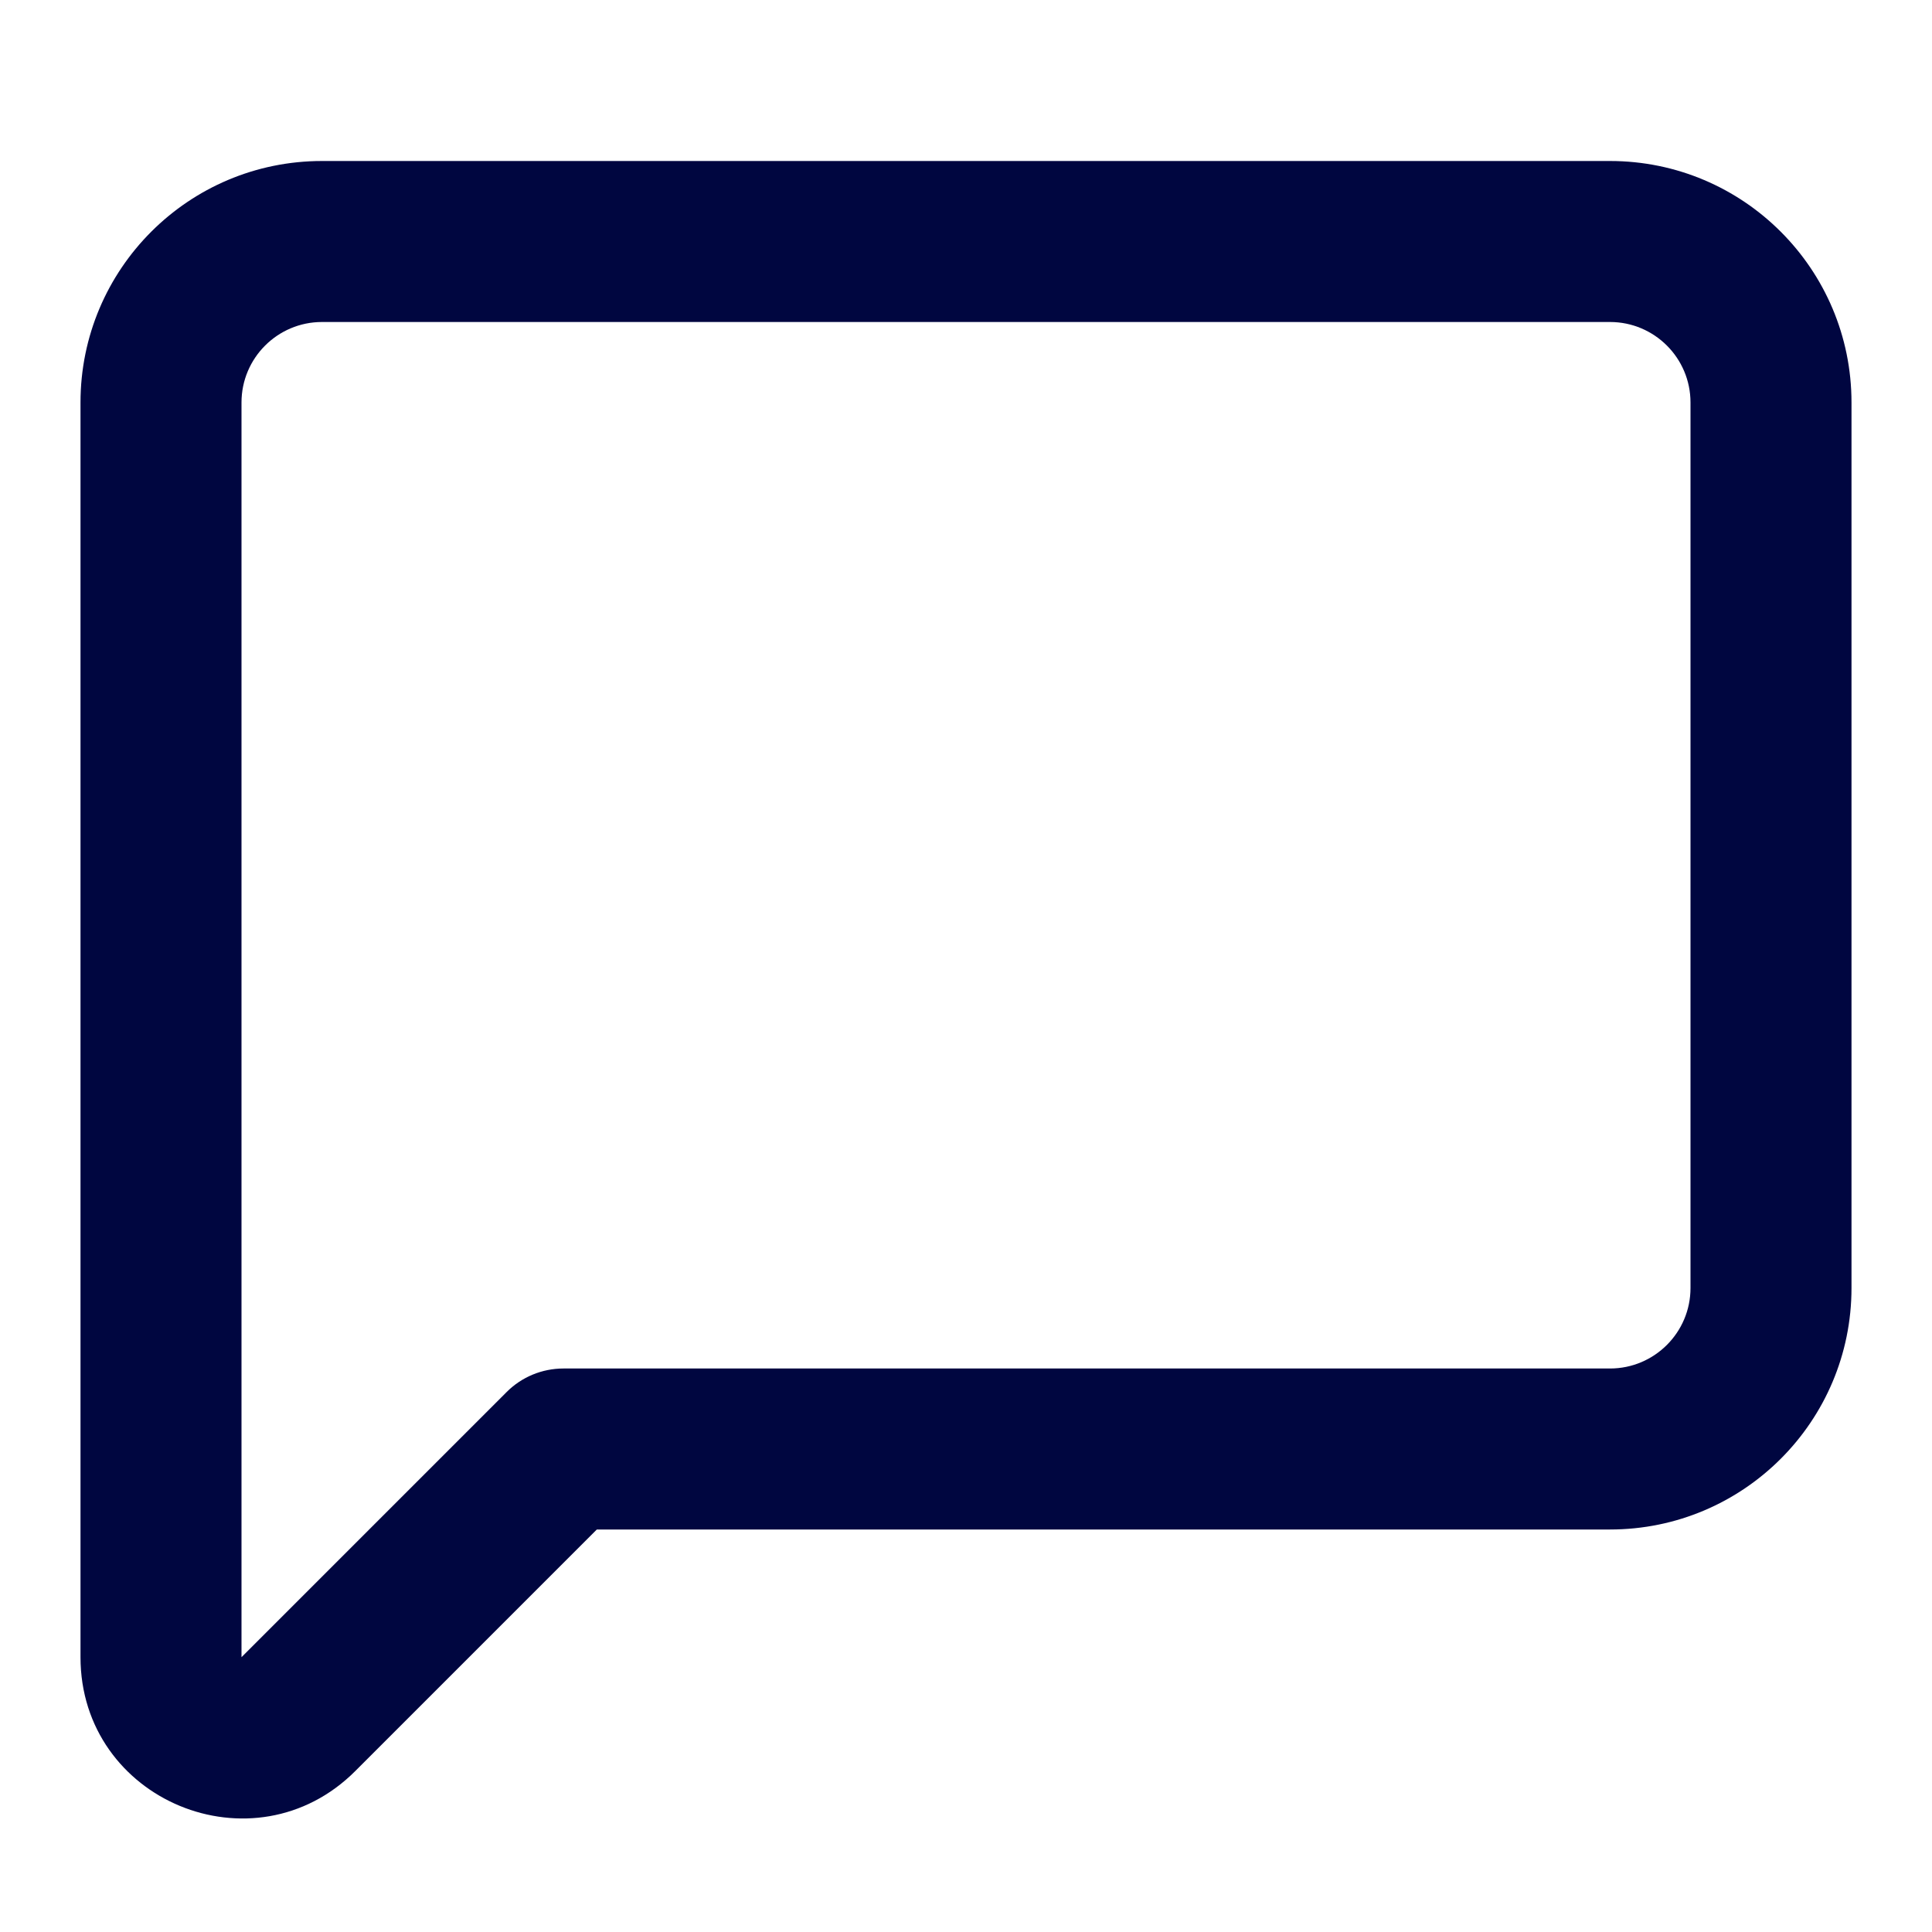 <svg width="24" height="24" viewBox="0 0 24 24" fill="none" xmlns="http://www.w3.org/2000/svg">
<path fill-rule="evenodd" clip-rule="evenodd" d="M1 5C1 3.343 2.343 2 4 2H20C21.657 2 23 3.343 23 5V16C23 17.657 21.657 19 20 19H7.414L4.414 22C3.154 23.26 1 22.368 1 20.586V5ZM4 4C3.448 4 3 4.448 3 5V20.586L6.293 17.293C6.48 17.105 6.735 17 7 17H20C20.552 17 21 16.552 21 16V5C21 4.448 20.552 4 20 4H4Z" fill="#000640"/>
</svg>
